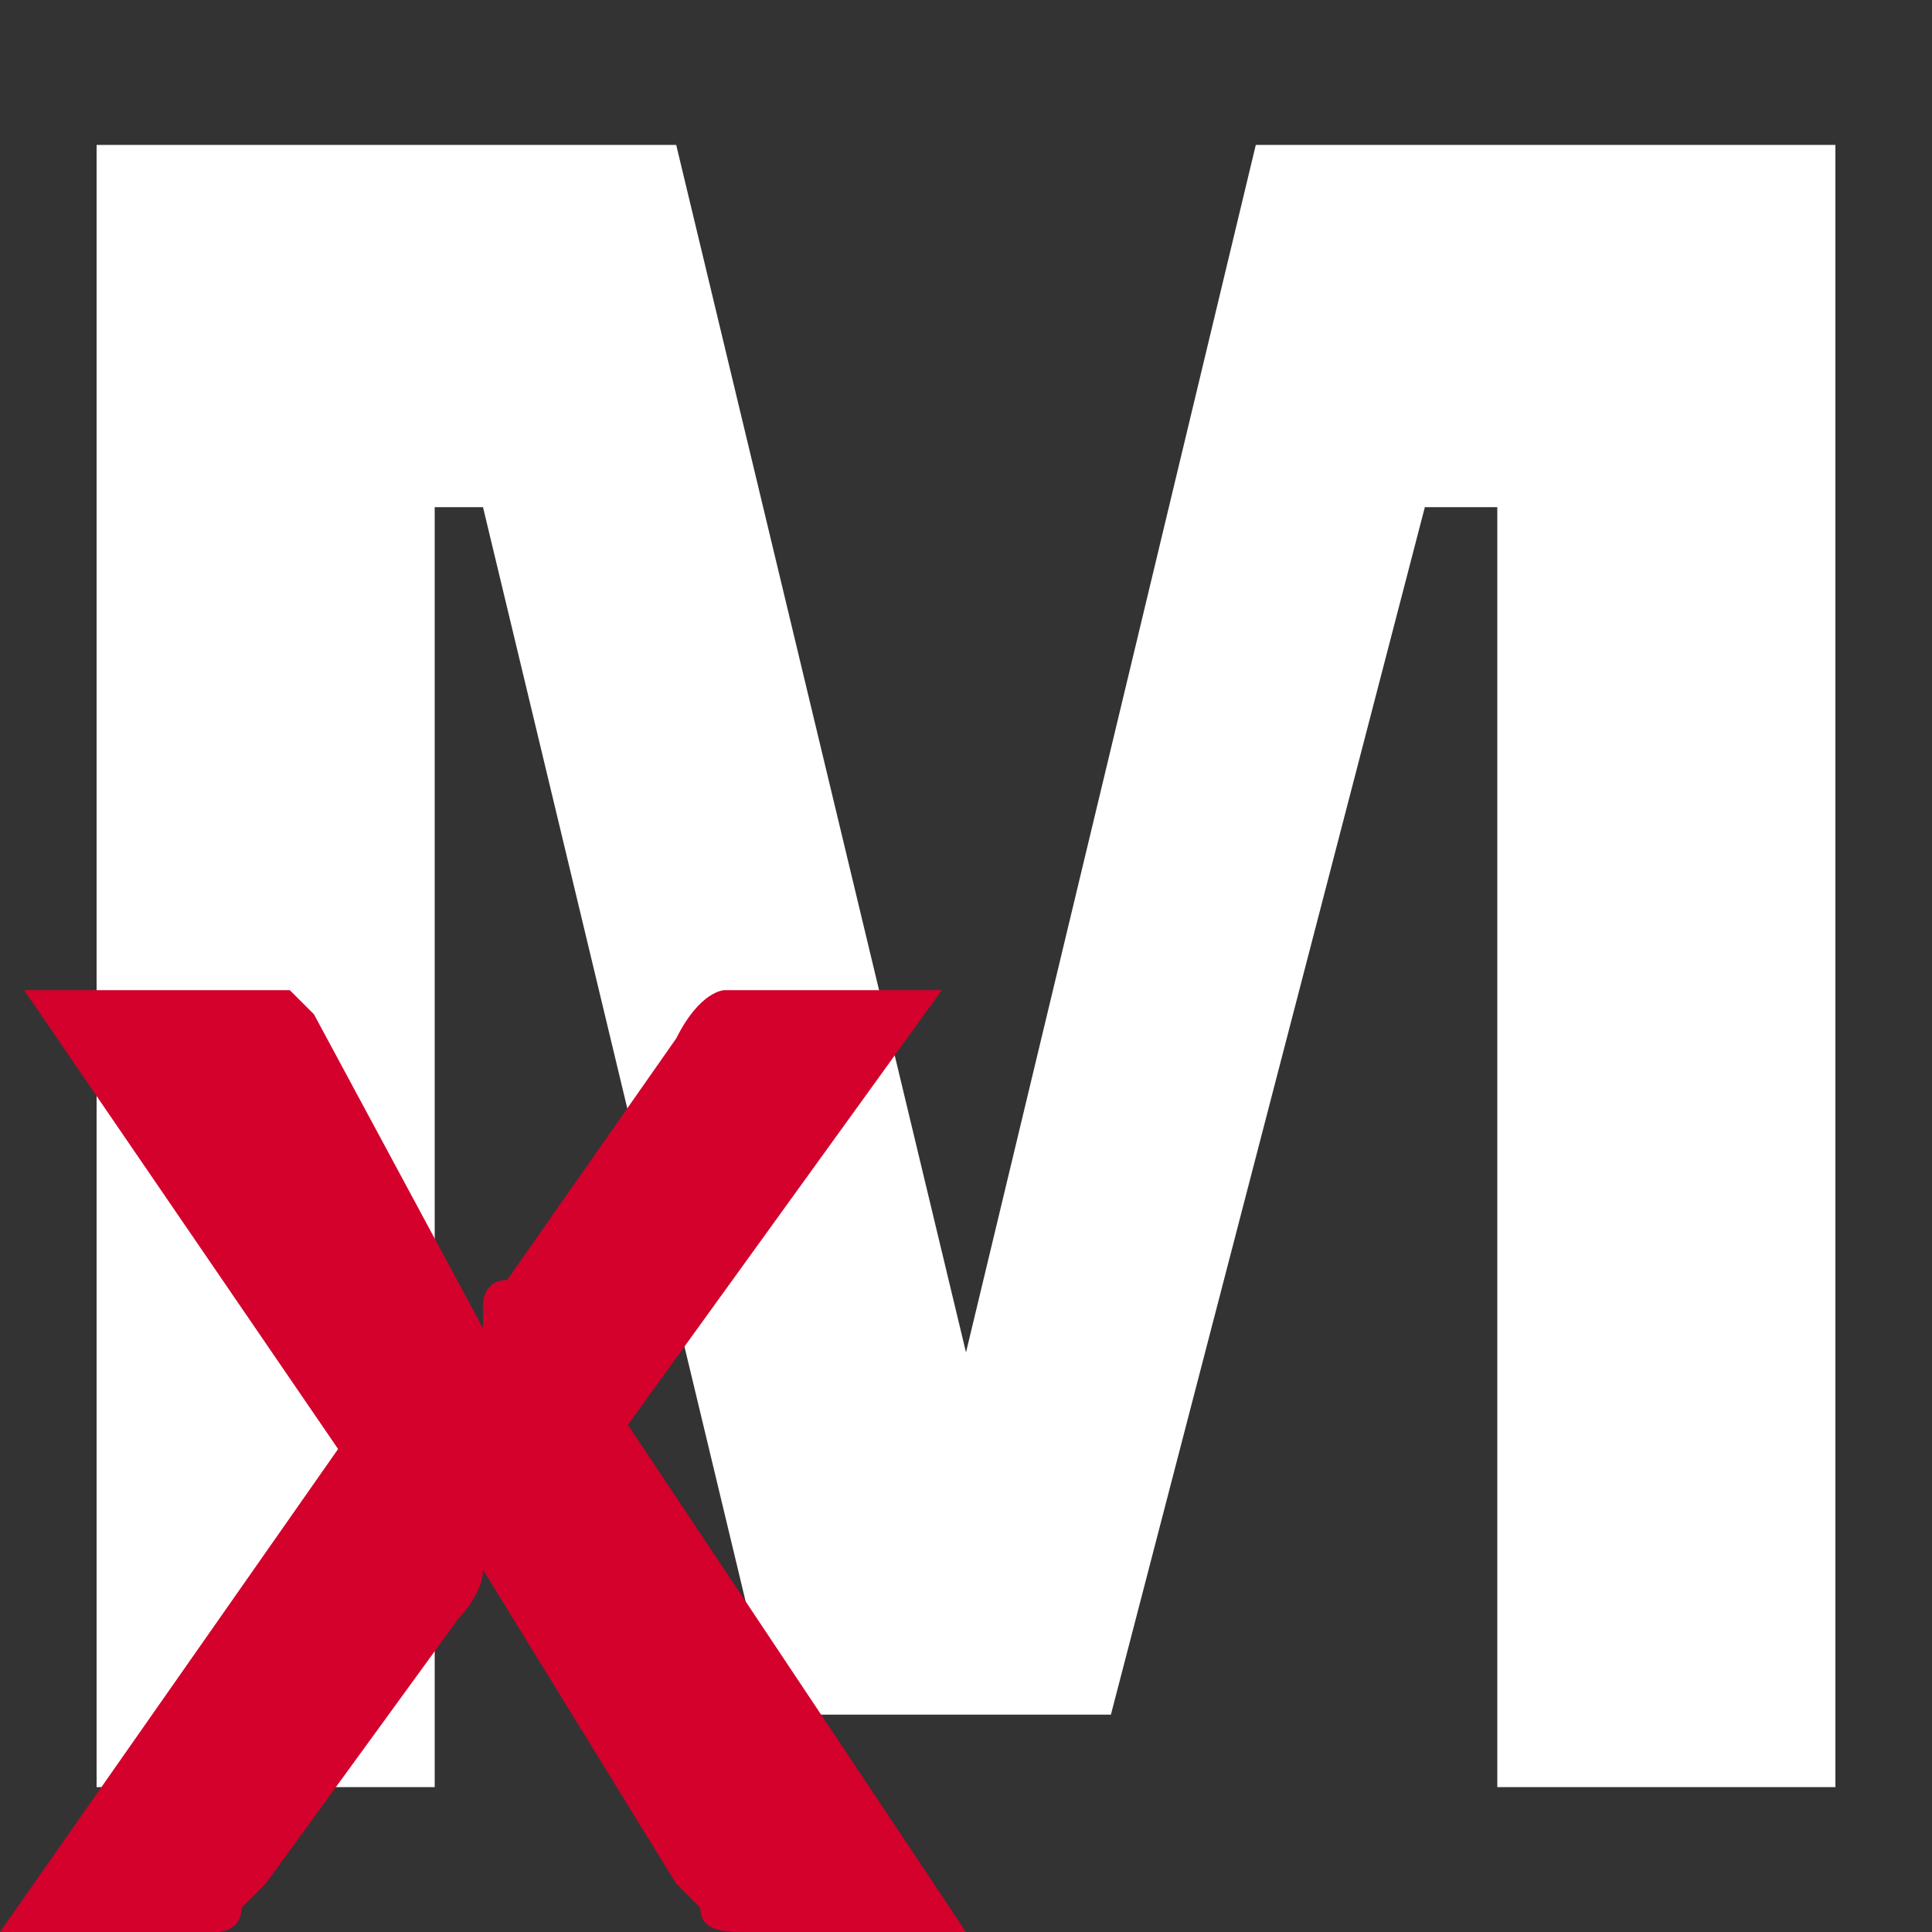 <?xml version="1.0" encoding="utf-8"?>
<!-- Generator: Adobe Illustrator 16.0.0, SVG Export Plug-In . SVG Version: 6.00 Build 0)  -->
<!DOCTYPE svg PUBLIC "-//W3C//DTD SVG 1.1//EN" "http://www.w3.org/Graphics/SVG/1.1/DTD/svg11.dtd">
<svg version="1.1" id="Calque_1" xmlns="http://www.w3.org/2000/svg" xmlns:xlink="http://www.w3.org/1999/xlink" x="0px" y="0px"
	 width="8px" height="8px" viewBox="0 0 8 8" enable-background="new 0 0 8 8" xml:space="preserve">
<rect x="0" y="0" width="8" height="8" fill="#333333" stroke="none"/>
<g>
	<path fill="#FFFFFF" d="M0.4,7.4V0.6h2.4l1.2,5l1.2-5h2.4v6.8H6.2V2.1l-0.3,0l-1.3,5H3.2L2,2.1H1.8v5.3H0.4z"/>
</g>
<g>
	<path fill="#D3012C" d="M1.4,6L0.1,4.1H1c0.1,0,0.1,0,0.2,0c0,0,0.1,0.1,0.1,0.1L2,5.5c0,0,0-0.1,0-0.1c0,0,0-0.1,0.1-0.1l0.7-1
		C2.9,4.1,3,4.1,3,4.1h0.9L2.6,5.9L4,8H3.1C3,8,2.9,8,2.9,7.9c0,0-0.1-0.1-0.1-0.1L2,6.5c0,0.1-0.1,0.2-0.1,0.2L1.1,7.8
		c0,0-0.1,0.1-0.1,0.1C1,8,0.9,8,0.9,8H0L1.4,6z"/>
</g>
</svg>
